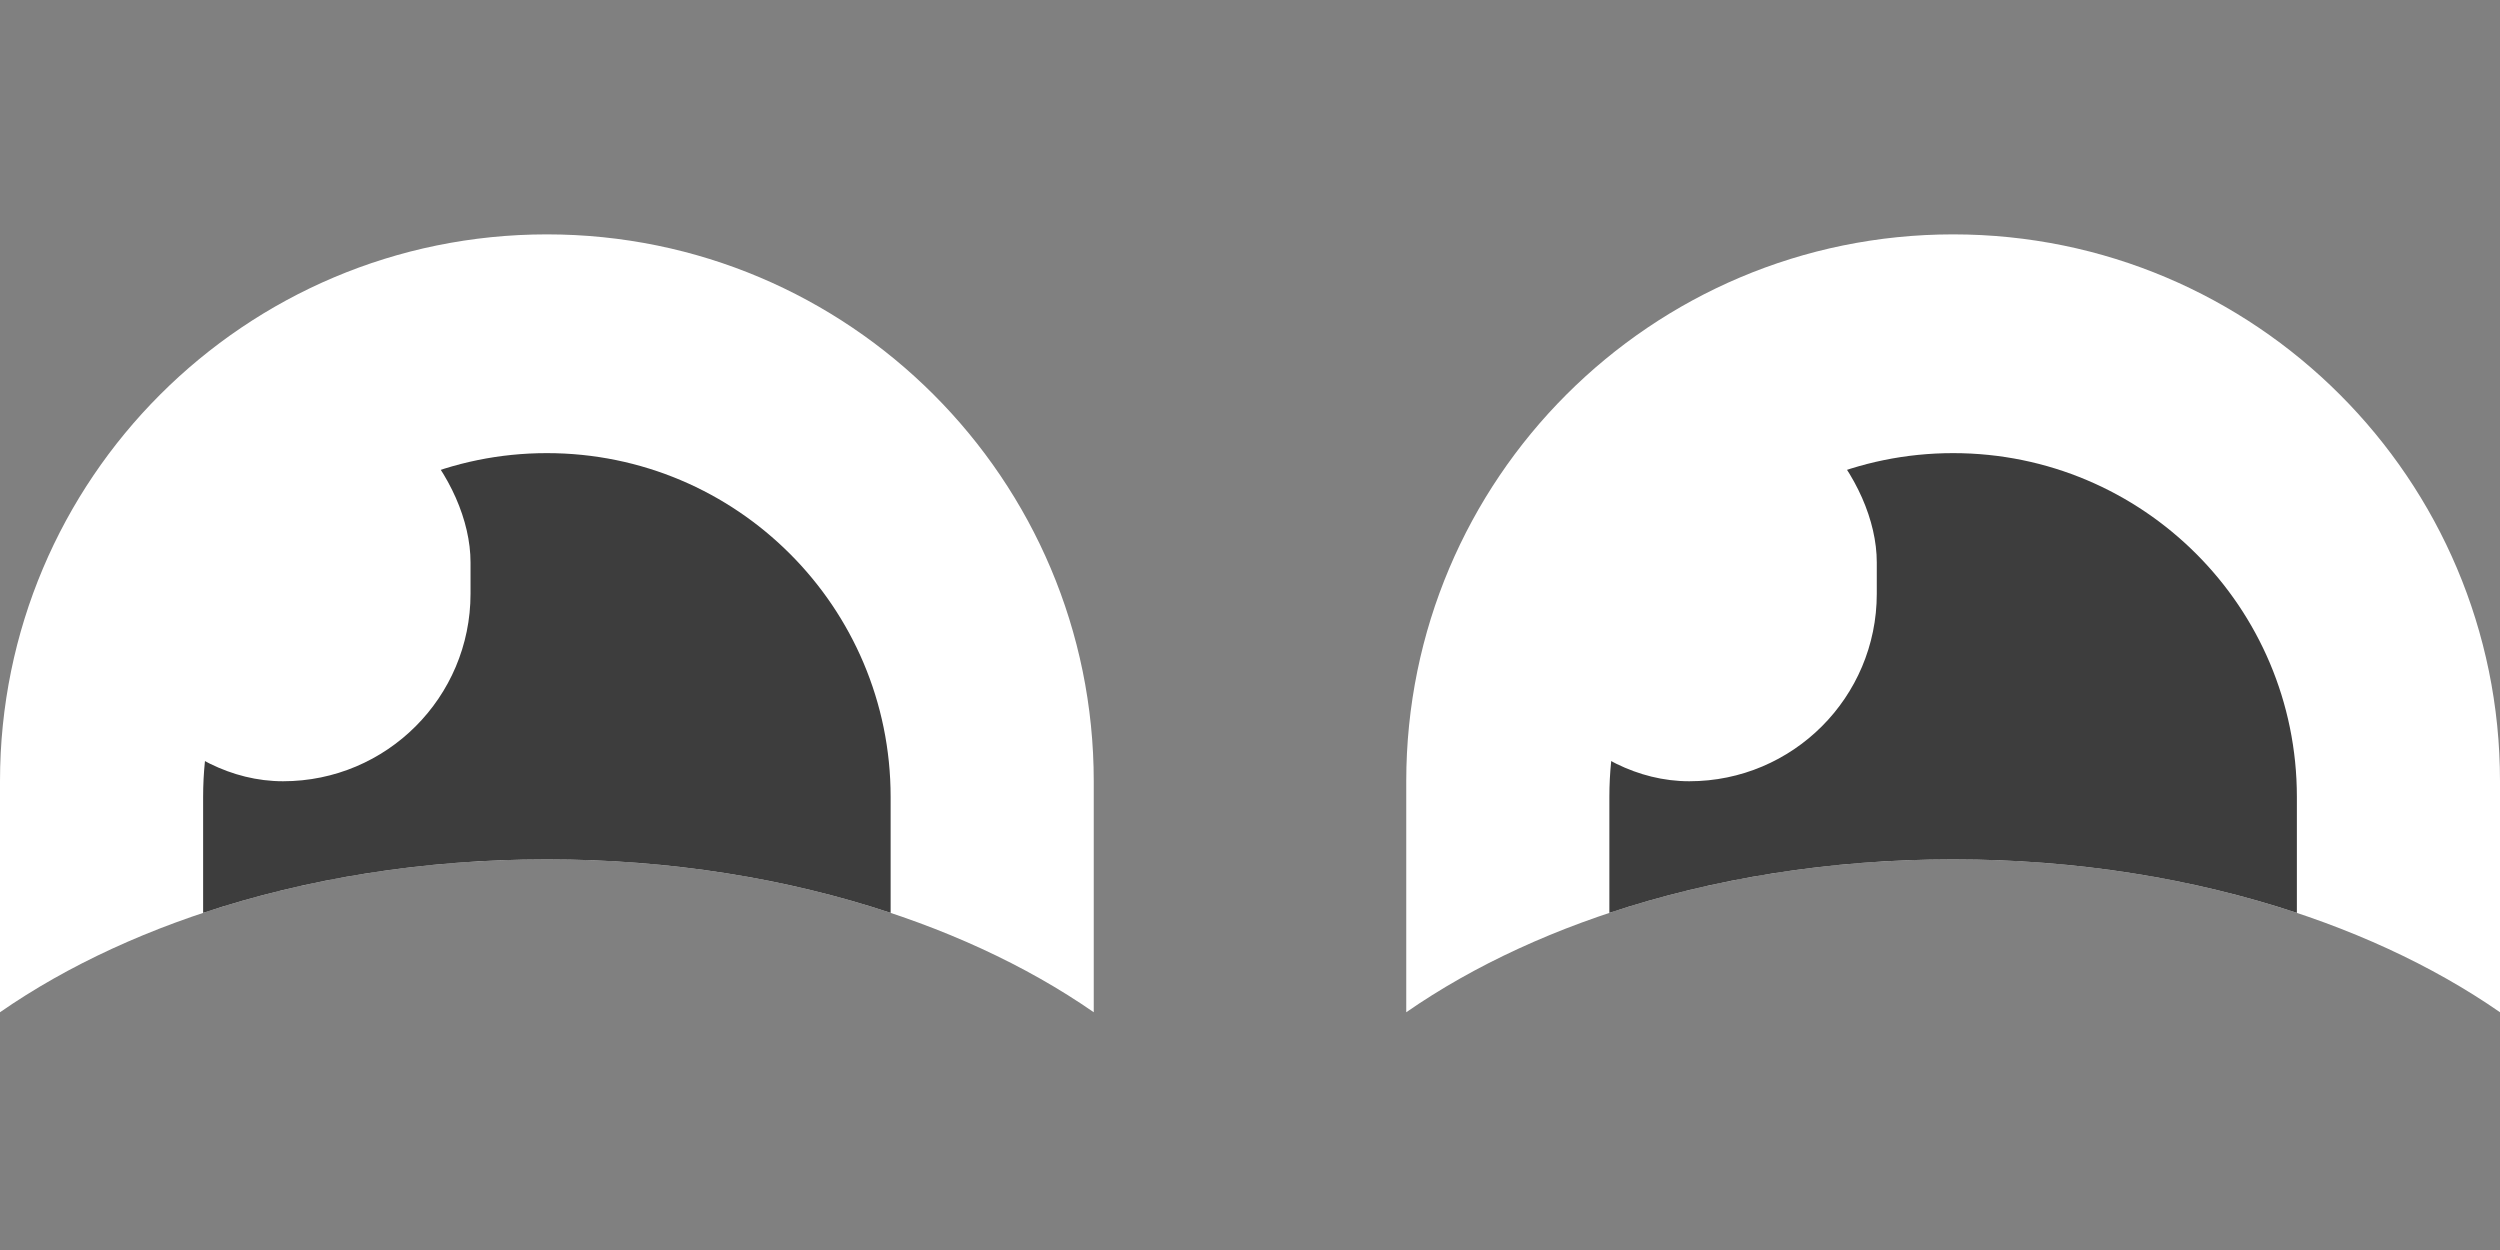 <svg width="80" height="40" viewBox="0 0 80 40" fill="none" xmlns="http://www.w3.org/2000/svg">
<rect x="0" y="0" width="80" height="40" fill="#808080" stroke="none"/>
<g clip-path="url(#clip0_635_5435)">
<path fill-rule="evenodd" clip-rule="evenodd" d="M35 7.5H0V32.392C4.331 29.386 10.568 27.5 17.5 27.5C24.432 27.5 30.669 29.386 35 32.392V7.5Z" fill="white"/>
<path fill-rule="evenodd" clip-rule="evenodd" d="M17.5 14.5C11.425 14.5 6.5 19.425 6.5 25.5V29.212C9.787 28.119 13.529 27.5 17.5 27.5C21.471 27.5 25.213 28.119 28.5 29.212V25.5C28.5 19.425 23.575 14.5 17.5 14.5Z" fill="#3D3D3D"/>
<rect x="3.057" y="12" width="12" height="13" rx="6" fill="white"/>
</g>
<g clip-path="url(#clip1_635_5435)">
<path fill-rule="evenodd" clip-rule="evenodd" d="M80 7.5H45V32.392C49.331 29.386 55.568 27.5 62.5 27.5C69.432 27.5 75.669 29.386 80 32.392V7.5Z" fill="white"/>
<path fill-rule="evenodd" clip-rule="evenodd" d="M62.5 14.5C56.425 14.5 51.5 19.425 51.5 25.5V29.212C54.787 28.119 58.529 27.5 62.5 27.5C66.471 27.5 70.213 28.119 73.5 29.212V25.5C73.5 19.425 68.575 14.5 62.5 14.5Z" fill="#3D3D3D"/>
<rect x="48.057" y="12" width="12" height="13" rx="6" fill="white"/>
</g>
<defs>
<clipPath id="clip0_635_5435">
<path d="M0 25C0 15.335 7.835 7.5 17.5 7.5C27.165 7.5 35 15.335 35 25V32.5H0V25Z" fill="white"/>
</clipPath>
<clipPath id="clip1_635_5435">
<path d="M45 25C45 15.335 52.835 7.5 62.5 7.5C72.165 7.5 80 15.335 80 25V32.5H45V25Z" fill="white"/>
</clipPath>
</defs>
</svg>
